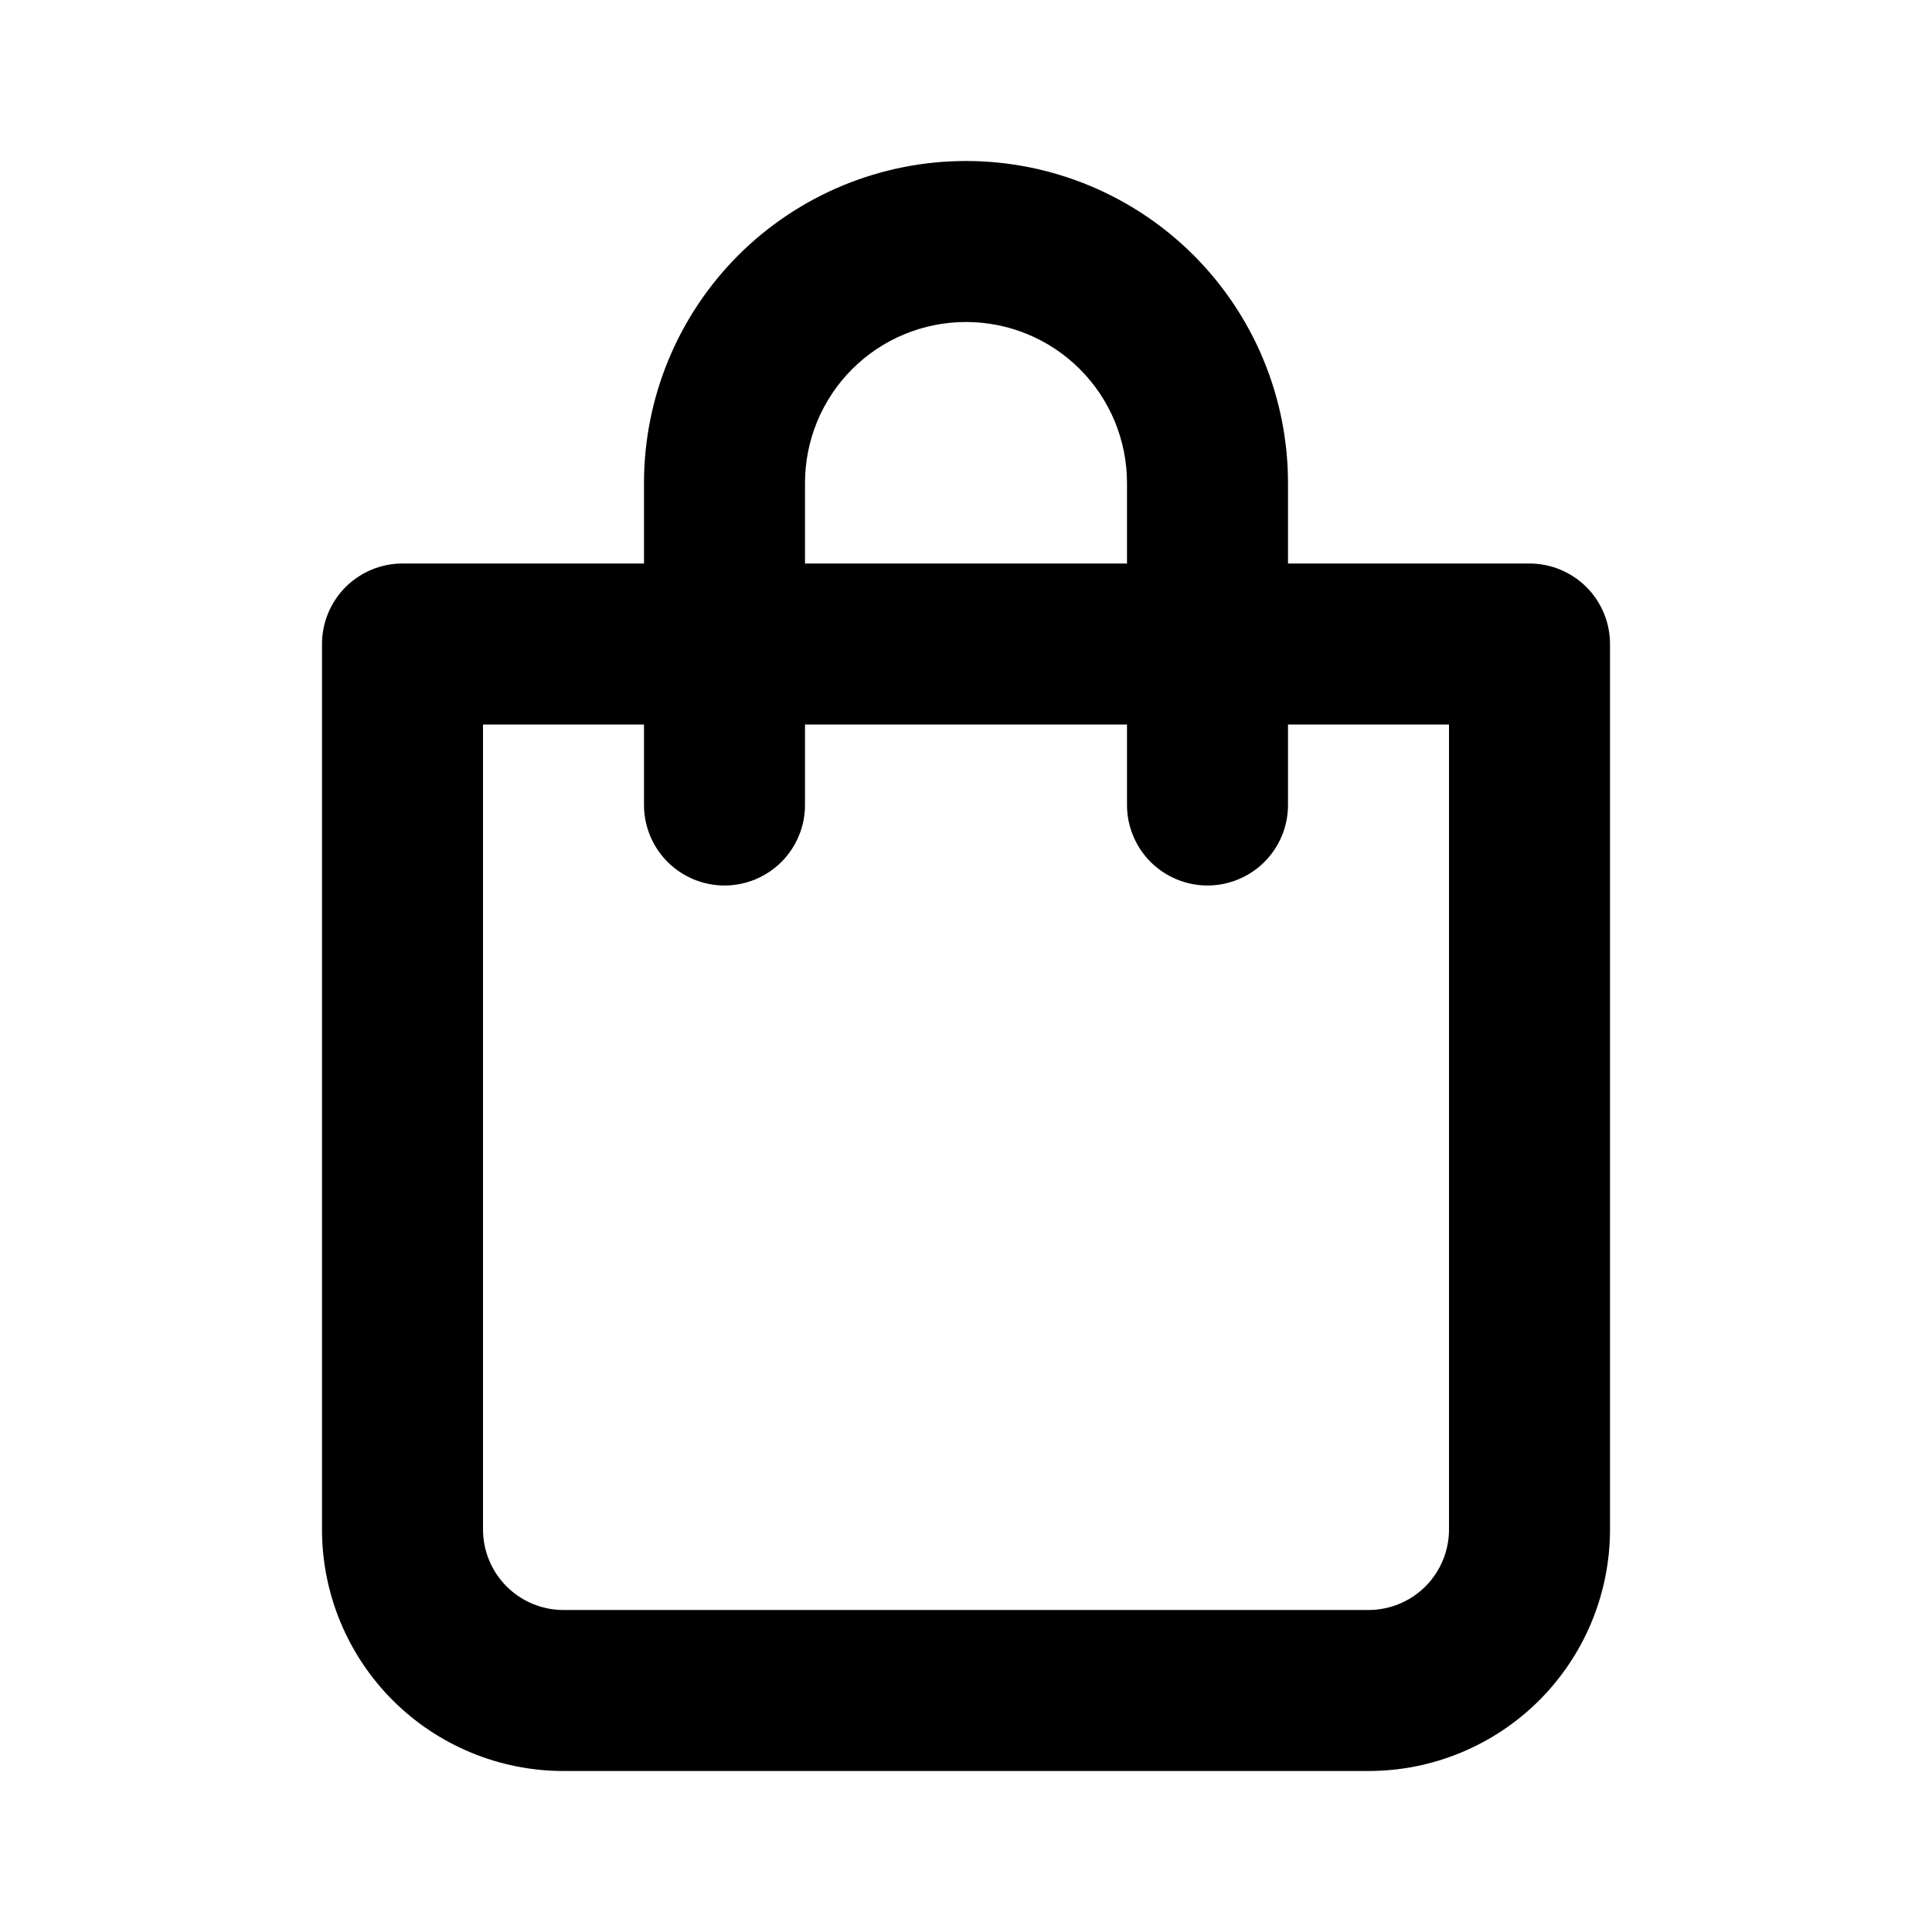 <svg width="30" height="30" viewBox="0 0 30 30" fill="none" xmlns="http://www.w3.org/2000/svg">
<path d="M23.75 8.75H20V7.5C20 6.174 19.473 4.902 18.535 3.964C17.598 3.027 16.326 2.5 15 2.5C13.674 2.5 12.402 3.027 11.464 3.964C10.527 4.902 10 6.174 10 7.5V8.75H6.25C5.918 8.75 5.601 8.882 5.366 9.116C5.132 9.351 5 9.668 5 10V23.75C5 24.745 5.395 25.698 6.098 26.402C6.802 27.105 7.755 27.5 8.75 27.5H21.25C22.245 27.5 23.198 27.105 23.902 26.402C24.605 25.698 25 24.745 25 23.75V10C25 9.668 24.868 9.351 24.634 9.116C24.399 8.882 24.081 8.75 23.75 8.75ZM12.5 7.5C12.5 6.837 12.763 6.201 13.232 5.732C13.701 5.263 14.337 5 15 5C15.663 5 16.299 5.263 16.768 5.732C17.237 6.201 17.5 6.837 17.5 7.5V8.75H12.5V7.5ZM22.5 23.75C22.5 24.081 22.368 24.399 22.134 24.634C21.899 24.868 21.581 25 21.25 25H8.75C8.418 25 8.101 24.868 7.866 24.634C7.632 24.399 7.5 24.081 7.5 23.75V11.25H10V12.5C10 12.832 10.132 13.149 10.366 13.384C10.601 13.618 10.918 13.75 11.25 13.75C11.582 13.75 11.899 13.618 12.134 13.384C12.368 13.149 12.5 12.832 12.5 12.5V11.25H17.5V12.5C17.5 12.832 17.632 13.149 17.866 13.384C18.101 13.618 18.419 13.75 18.75 13.75C19.081 13.75 19.399 13.618 19.634 13.384C19.868 13.149 20 12.832 20 12.5V11.25H22.5V23.75Z" fill="black"/>
</svg>
